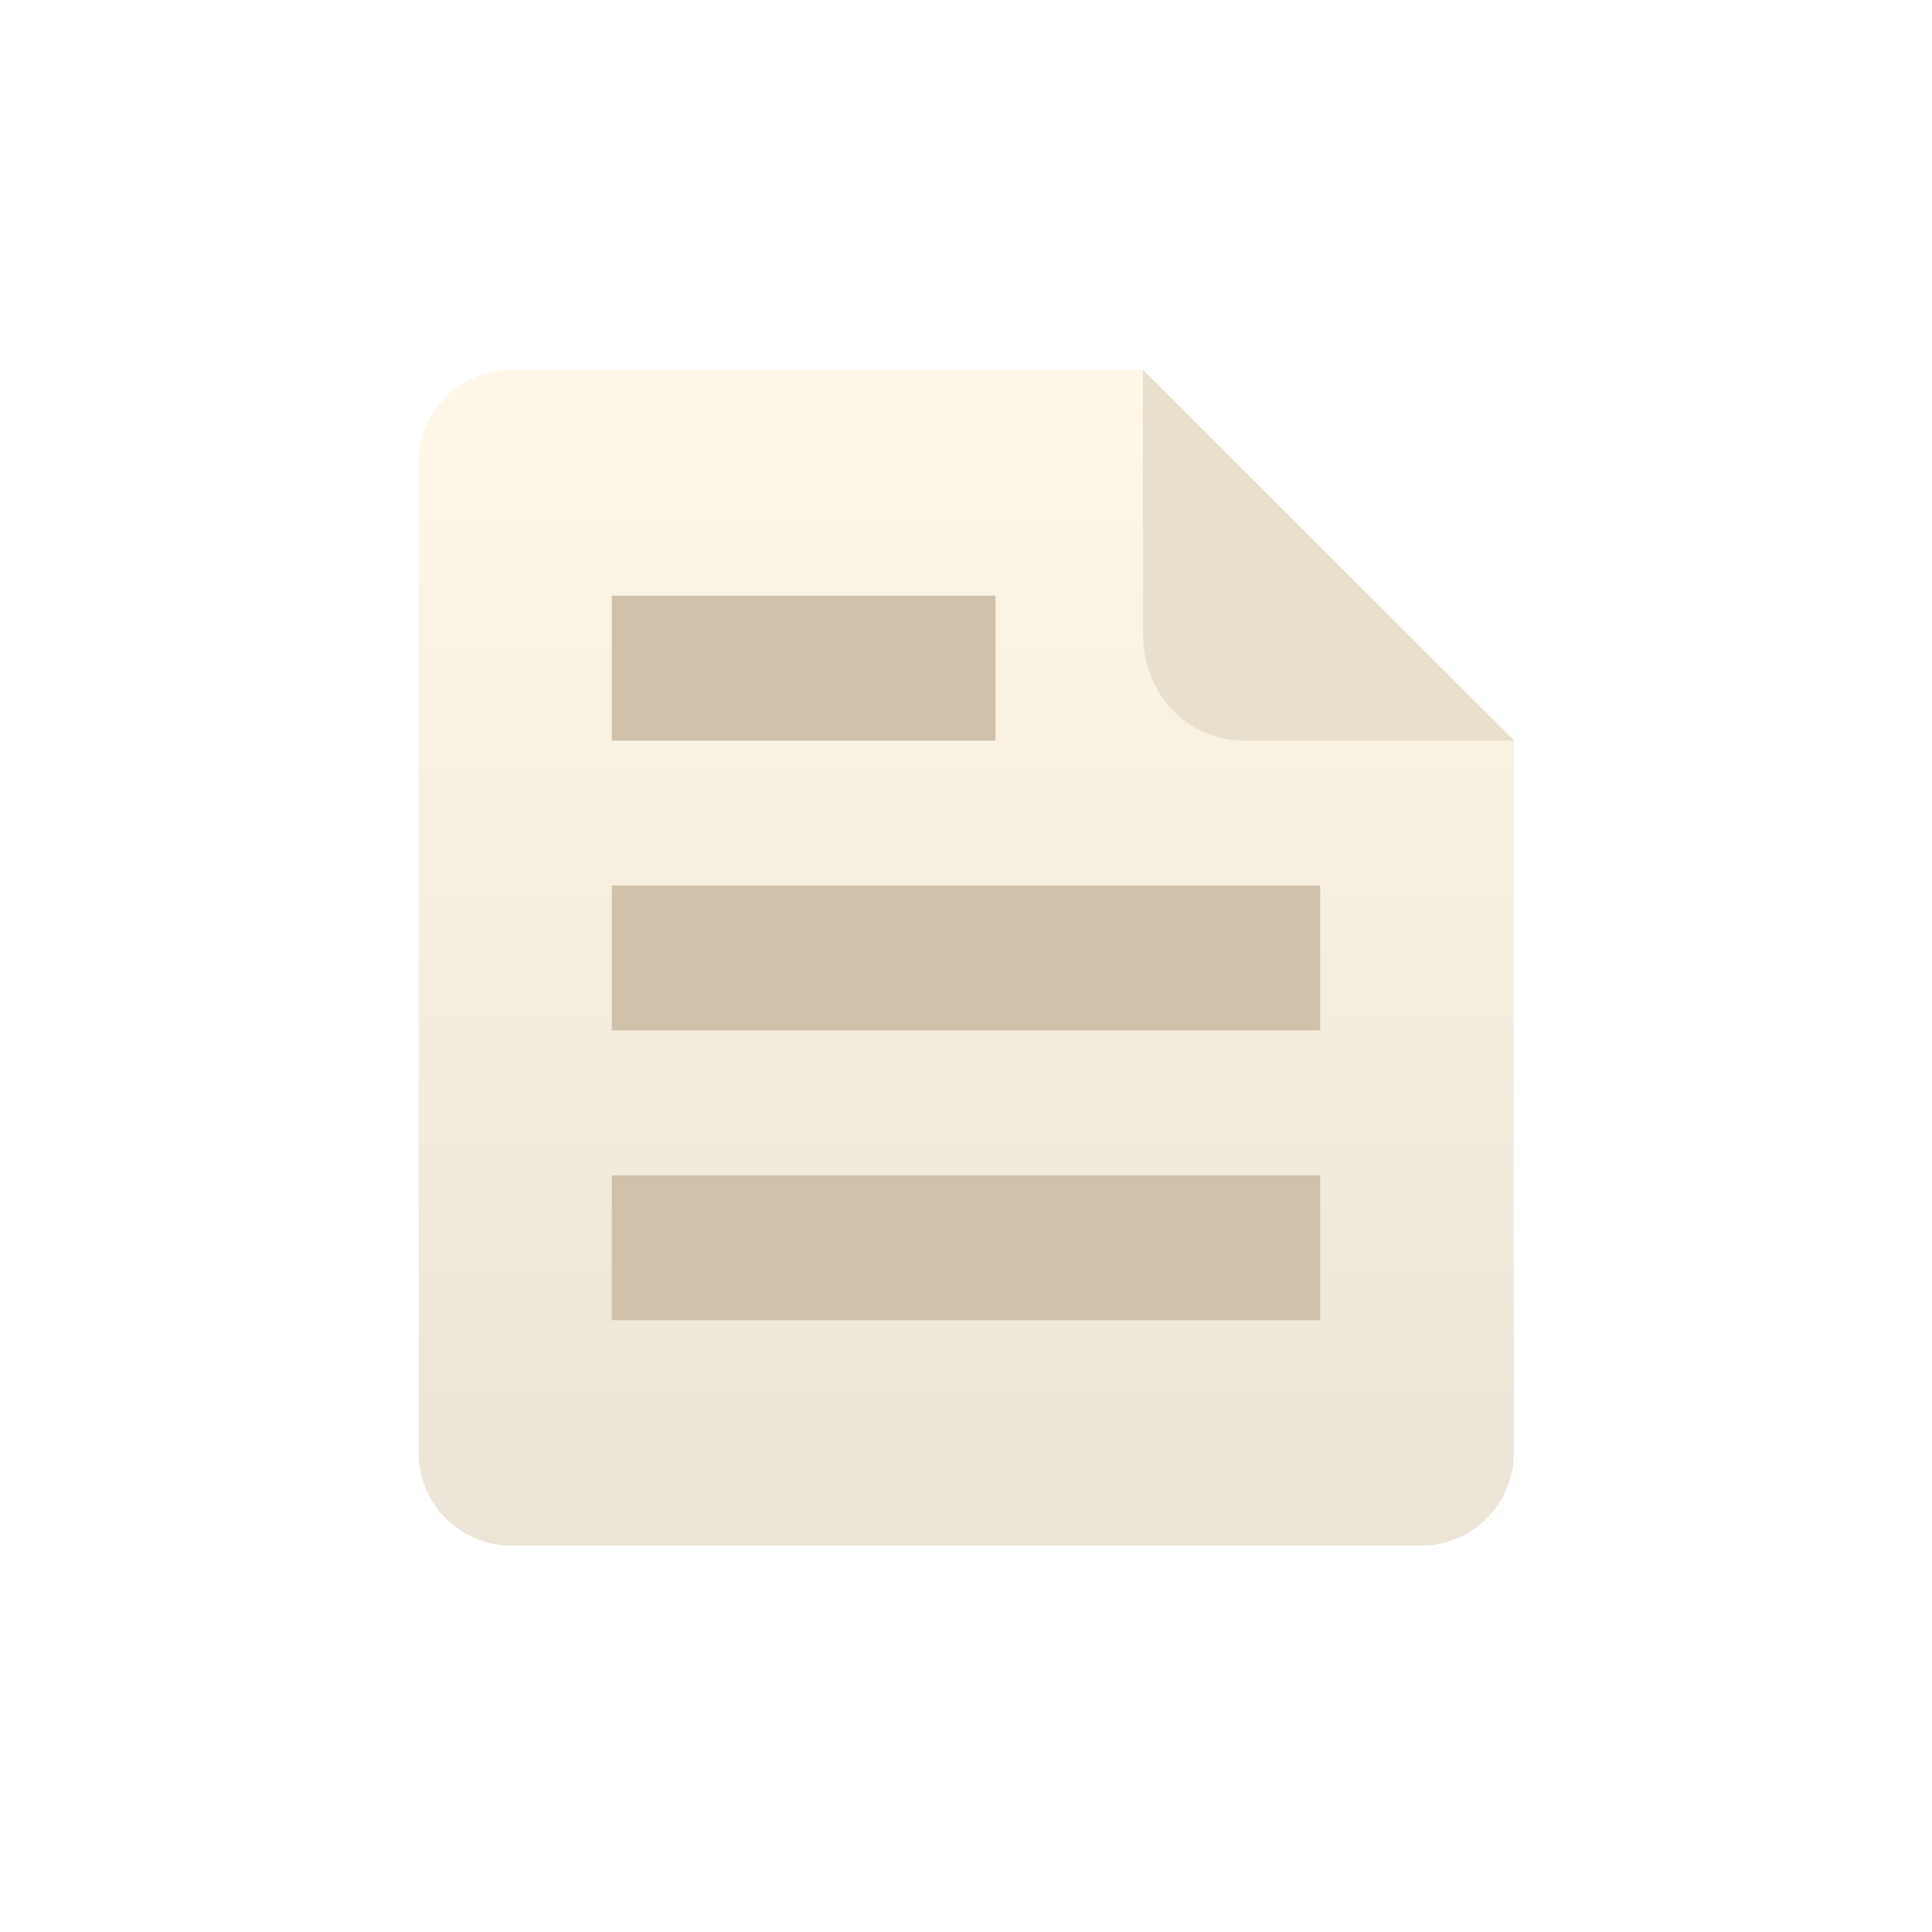 <?xml version="1.0" encoding="iso-8859-1"?>
<!-- Generator: Adobe Illustrator 16.0.0, SVG Export Plug-In . SVG Version: 6.00 Build 0)  -->
<!DOCTYPE svg PUBLIC "-//W3C//DTD SVG 1.1//EN" "http://www.w3.org/Graphics/SVG/1.1/DTD/svg11.dtd">
<svg version="1.1" id="File" xmlns="http://www.w3.org/2000/svg" xmlns:xlink="http://www.w3.org/1999/xlink" x="0px" y="0px"
	 width="120px" height="120px" viewBox="0 0 120 120" style="enable-background:new 0 0 120 120;" xml:space="preserve">
<filter  x="-7" y="8" filterUnits="userSpaceOnUse" id="f1">
	<feOffset  result="offOut" in="SourceGraphic" dx="0" dy="3"></feOffset>
	<feGaussianBlur  stdDeviation="2" result="blurOut" in="offOut"></feGaussianBlur>
	<feBlend  mode="normal" in2="blurOut" in="SourceGraphic"></feBlend>
</filter>
<g id="shape_copy_46_" style="enable-background:new    ;">
	<g>
		<g id="shape_copy_19_" style="display:none;">
			<g style="display:inline;">
				<linearGradient id="SVGID_1_" gradientUnits="userSpaceOnUse" x1="60" y1="120" x2="60" y2="0">
					<stop  offset="0" style="stop-color:#A59070"/>
					<stop  offset="1" style="stop-color:#BCAD8C"/>
				</linearGradient>
				<path style="fill-rule:evenodd;clip-rule:evenodd;fill:url(#SVGID_1_);" d="M108,0H12C5.373,0,0,5.373,0,12v96c0,6.628,5.373,12,12,12h96c6.627,0,12-5.372,12-12V12
					C120,5.373,114.627,0,108,0z"/>
			</g>
		</g>
		<g id="shape_copy_101_" style="display:none;opacity:0.2;filter:url(#f1);">
			<path style="display:inline;" d="M69,26.136H33.438c-2.996,0-5.425,2.428-5.425,5.424v57.854c0,2.996,2.429,5.424,5.425,5.424h53.151
				c2.996,0,5.424-2.428,5.424-5.424V48.406L69,26.136z"/>
		</g>
		<g id="shape_copy_20_">
			<g>
				<linearGradient id="SVGID_2_" gradientUnits="userSpaceOnUse" x1="60.013" y1="96" x2="60.013" y2="22.97">
					<stop  offset="0" style="stop-color:#ECE4D6"/>
					<stop  offset="1" style="stop-color:#FFF7E7"/>
				</linearGradient>
				<path style="fill-rule:evenodd;clip-rule:evenodd;fill:url(#SVGID_2_);" d="M71,22.97l-39.234,0.006c-3.185,0-5.766,2.581-5.766,5.766v61.493C26,93.419,28.582,96,31.766,96H88.26
					c3.184,0,5.766-2.581,5.766-5.766V45.969L71,22.97z"/>
			</g>
		</g>
		<g id="Rectangle_7_copy_7">
			<g>
				<rect x="38" y="73" style="fill-rule:evenodd;clip-rule:evenodd;fill:#D0C1AA;" width="44" height="9"/>
			</g>
		</g>
		<g id="Rectangle_7_copy_5">
			<g>
				<rect x="38" y="55" style="fill-rule:evenodd;clip-rule:evenodd;fill:#D0C1AA;" width="44" height="9"/>
			</g>
		</g>
		<g id="Rectangle_7_copy_6">
			<g>
				<rect x="38" y="37" style="fill-rule:evenodd;clip-rule:evenodd;fill:#D0C1AA;" width="23.833" height="9"/>
			</g>
		</g>
		<g id="shape_copy_21_">
			<g>
				<path style="fill-rule:evenodd;clip-rule:evenodd;fill:#E8DFCC;" d="M70.988,22.961l0.009,16.463c0,3.578,2.659,6.572,6.291,6.572h16.743L70.988,22.961z"/>
			</g>
		</g>
	</g>
</g>
</svg>
